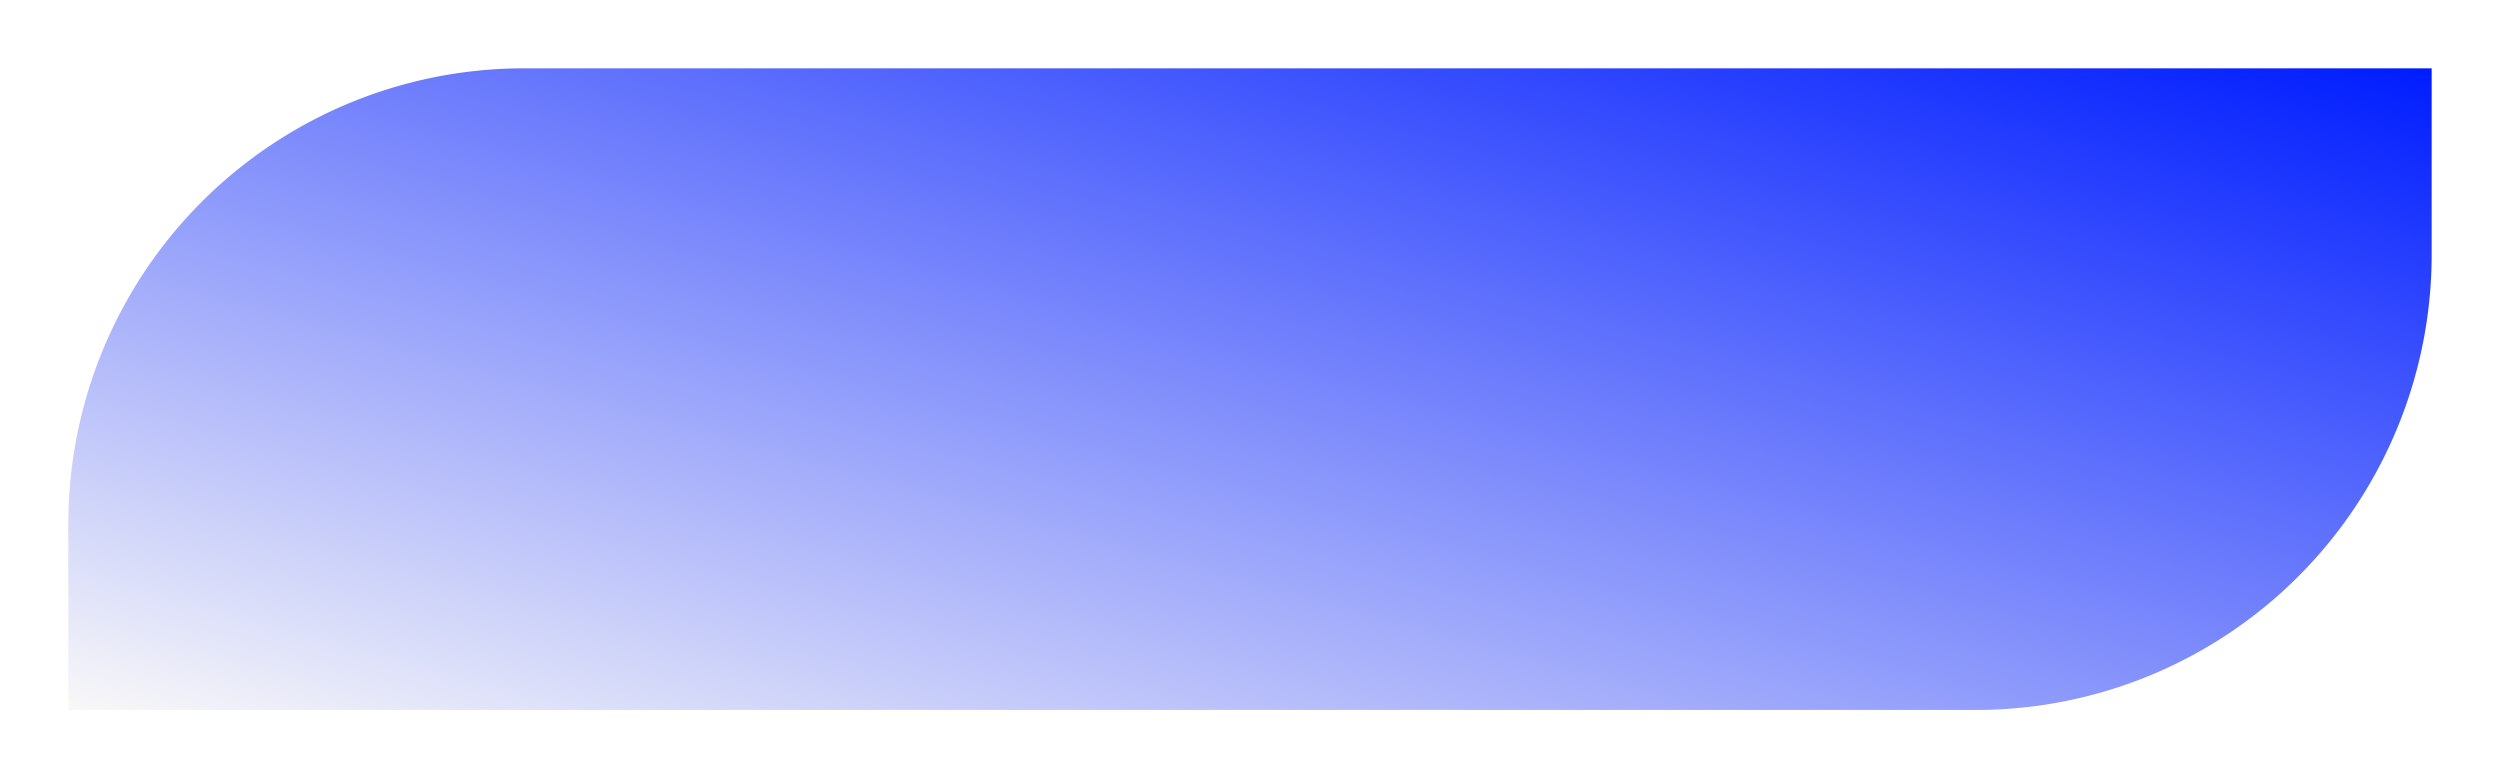 <svg xmlns="http://www.w3.org/2000/svg" xmlns:xlink="http://www.w3.org/1999/xlink" width="164.625" height="51.25" viewBox="0 0 164.625 51.25">
  <defs>
    <linearGradient id="linear-gradient" x1="1" x2="0" y2="1" gradientUnits="objectBoundingBox">
      <stop offset="0" stop-color="#f8f8f8"/>
      <stop offset="1" stop-color="#001dff"/>
    </linearGradient>
    <filter id="사각형_35" x="0" y="0" width="164.625" height="51.25" filterUnits="userSpaceOnUse">
      <feOffset dx="1" dy="1" input="SourceAlpha"/>
      <feGaussianBlur stdDeviation="1.5" result="blur"/>
      <feFlood flood-opacity="0.161"/>
      <feComposite operator="in" in2="blur"/>
      <feComposite in="SourceGraphic"/>
    </filter>
  </defs>
  <g id="구성_요소_4_47" data-name="구성 요소 4 – 47" transform="translate(159.125 45.75) rotate(180)">
    <g transform="matrix(-1, 0, 0, -1, 159.13, 45.75)" filter="url(#사각형_35)">
      <path id="사각형_35-2" data-name="사각형 35" d="M30,0H155.625a0,0,0,0,1,0,0V12.25a30,30,0,0,1-30,30H0a0,0,0,0,1,0,0V30A30,30,0,0,1,30,0Z" transform="translate(159.13 45.75) rotate(180)" fill="url(#linear-gradient)"/>
    </g>
  </g>
</svg>
